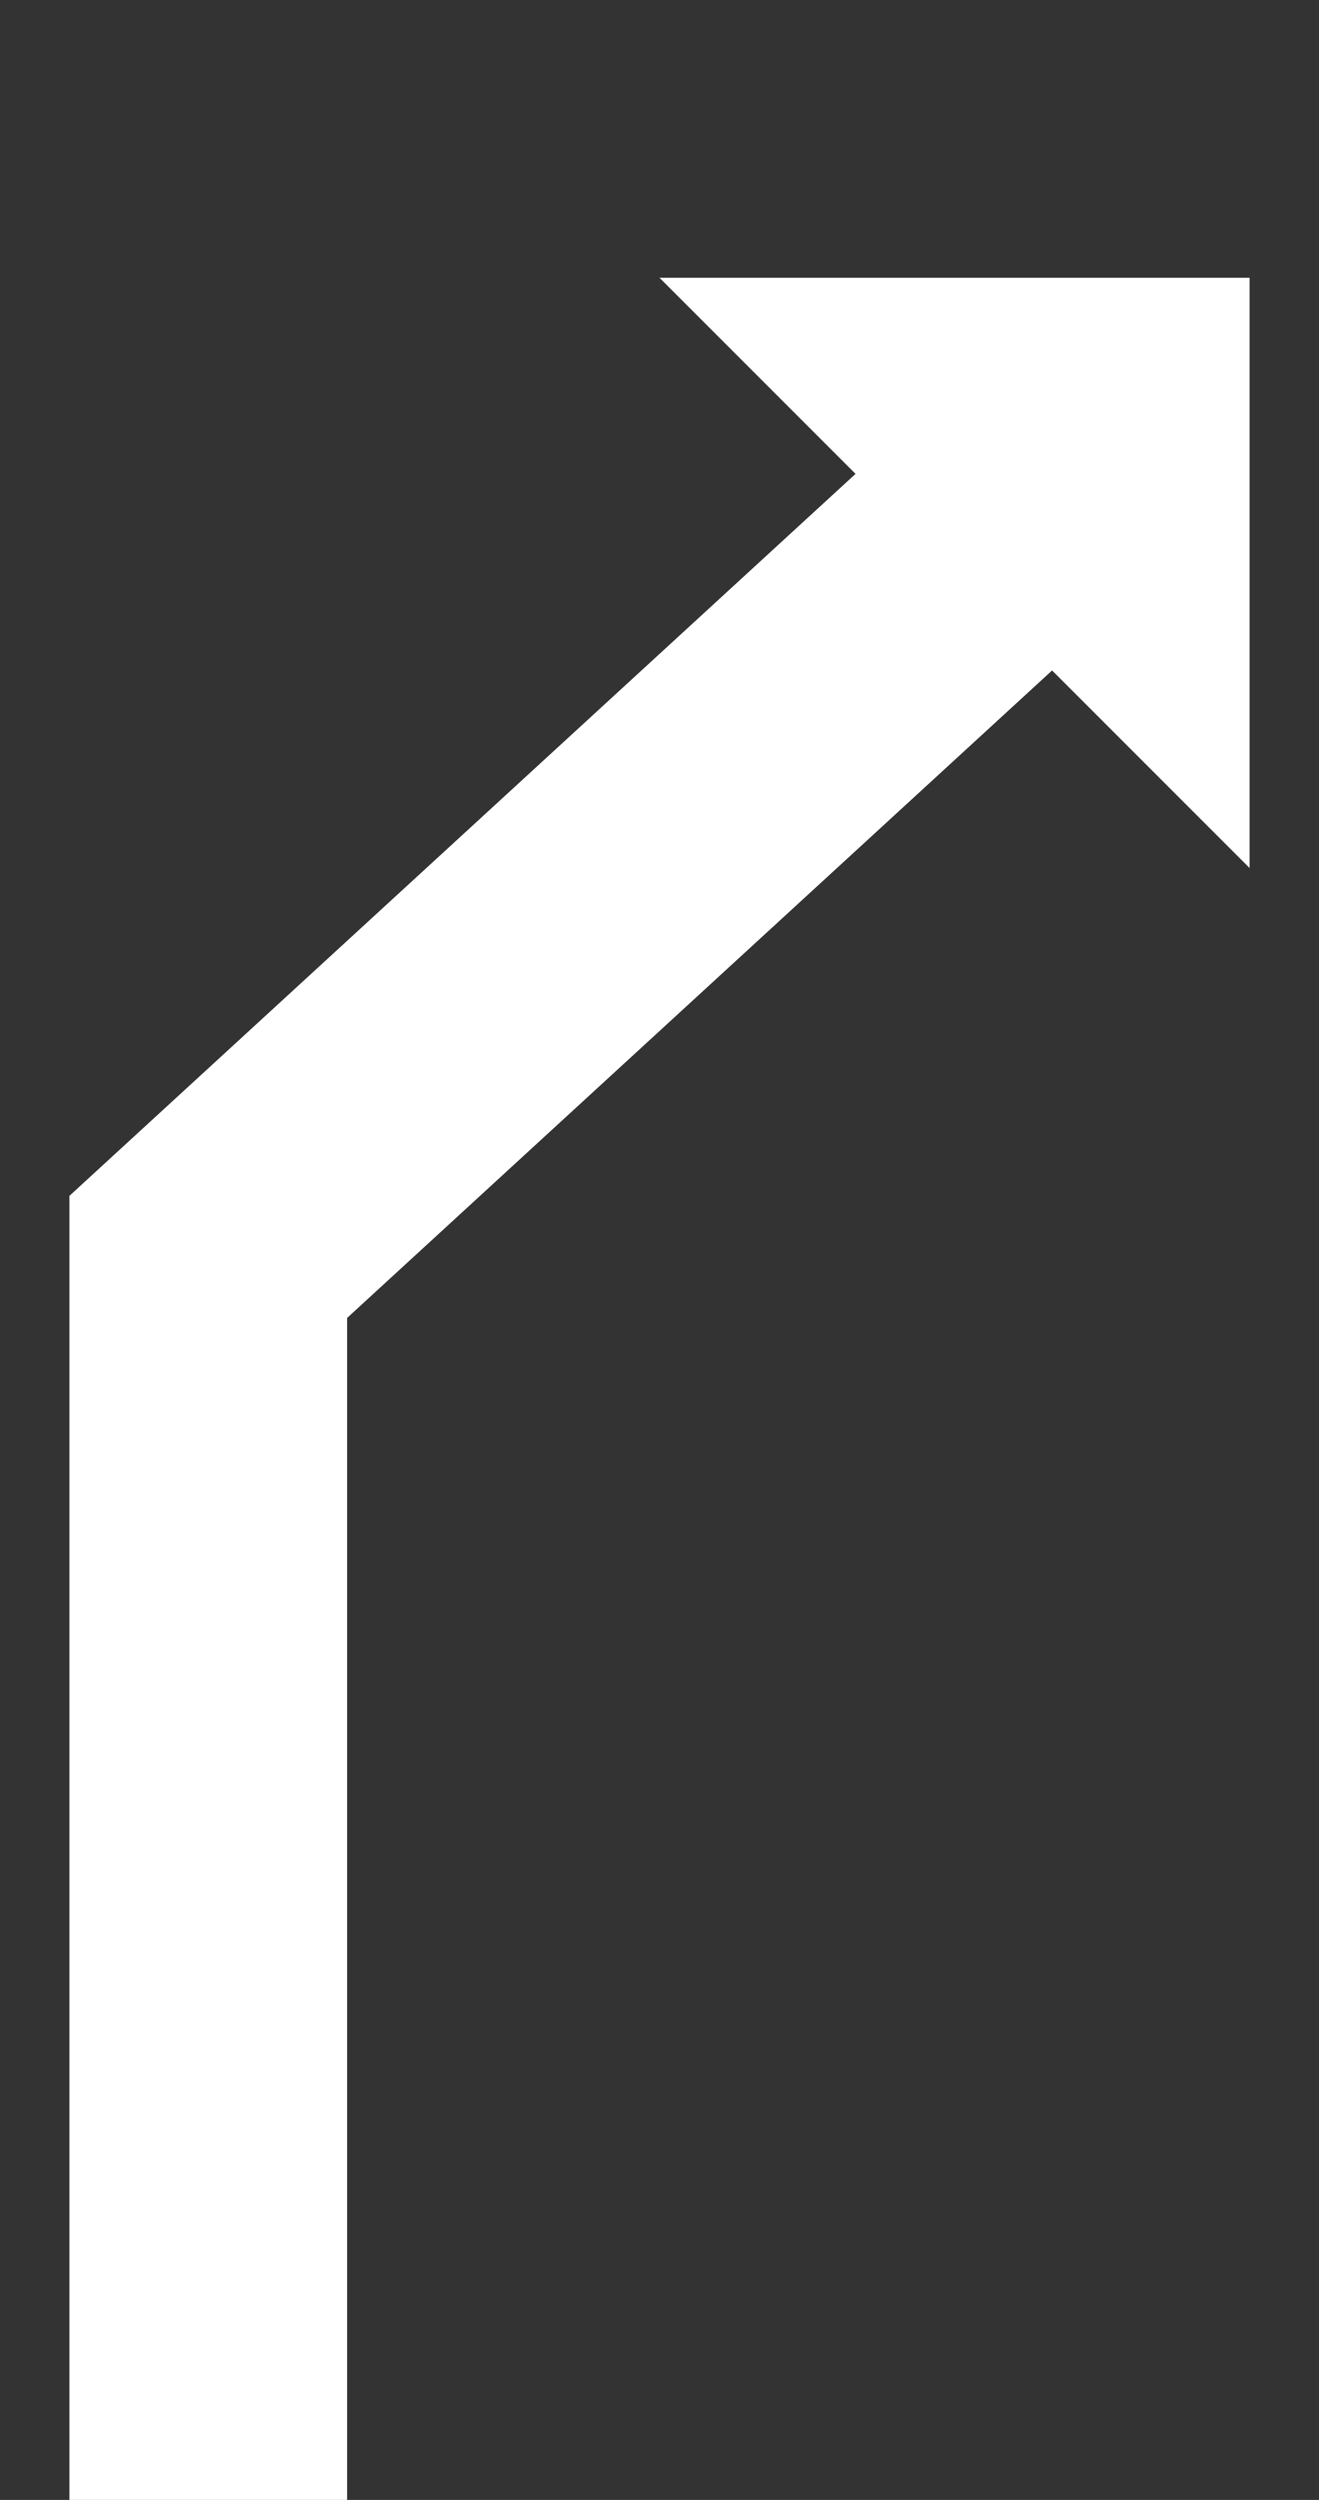 <svg id="Ebene_1" data-name="Ebene 1" xmlns="http://www.w3.org/2000/svg" viewBox="0 0 19 36"><rect x="0" y="0" width="19" height="36" fill="#333333" stroke="none"/><defs><linearGradient gradientUnits="userSpaceOnUse" id="Pfeil_Farbe"><stop offset="0" stop-color="#fff" /></linearGradient></defs><polygon fill="url(#Pfeil_Farbe)" points="18 4 9.5 4 12.324 6.824 1 17.221 1 36 5 36 5 18.979 15.155 9.655 18 12.5 18 4"/></svg>